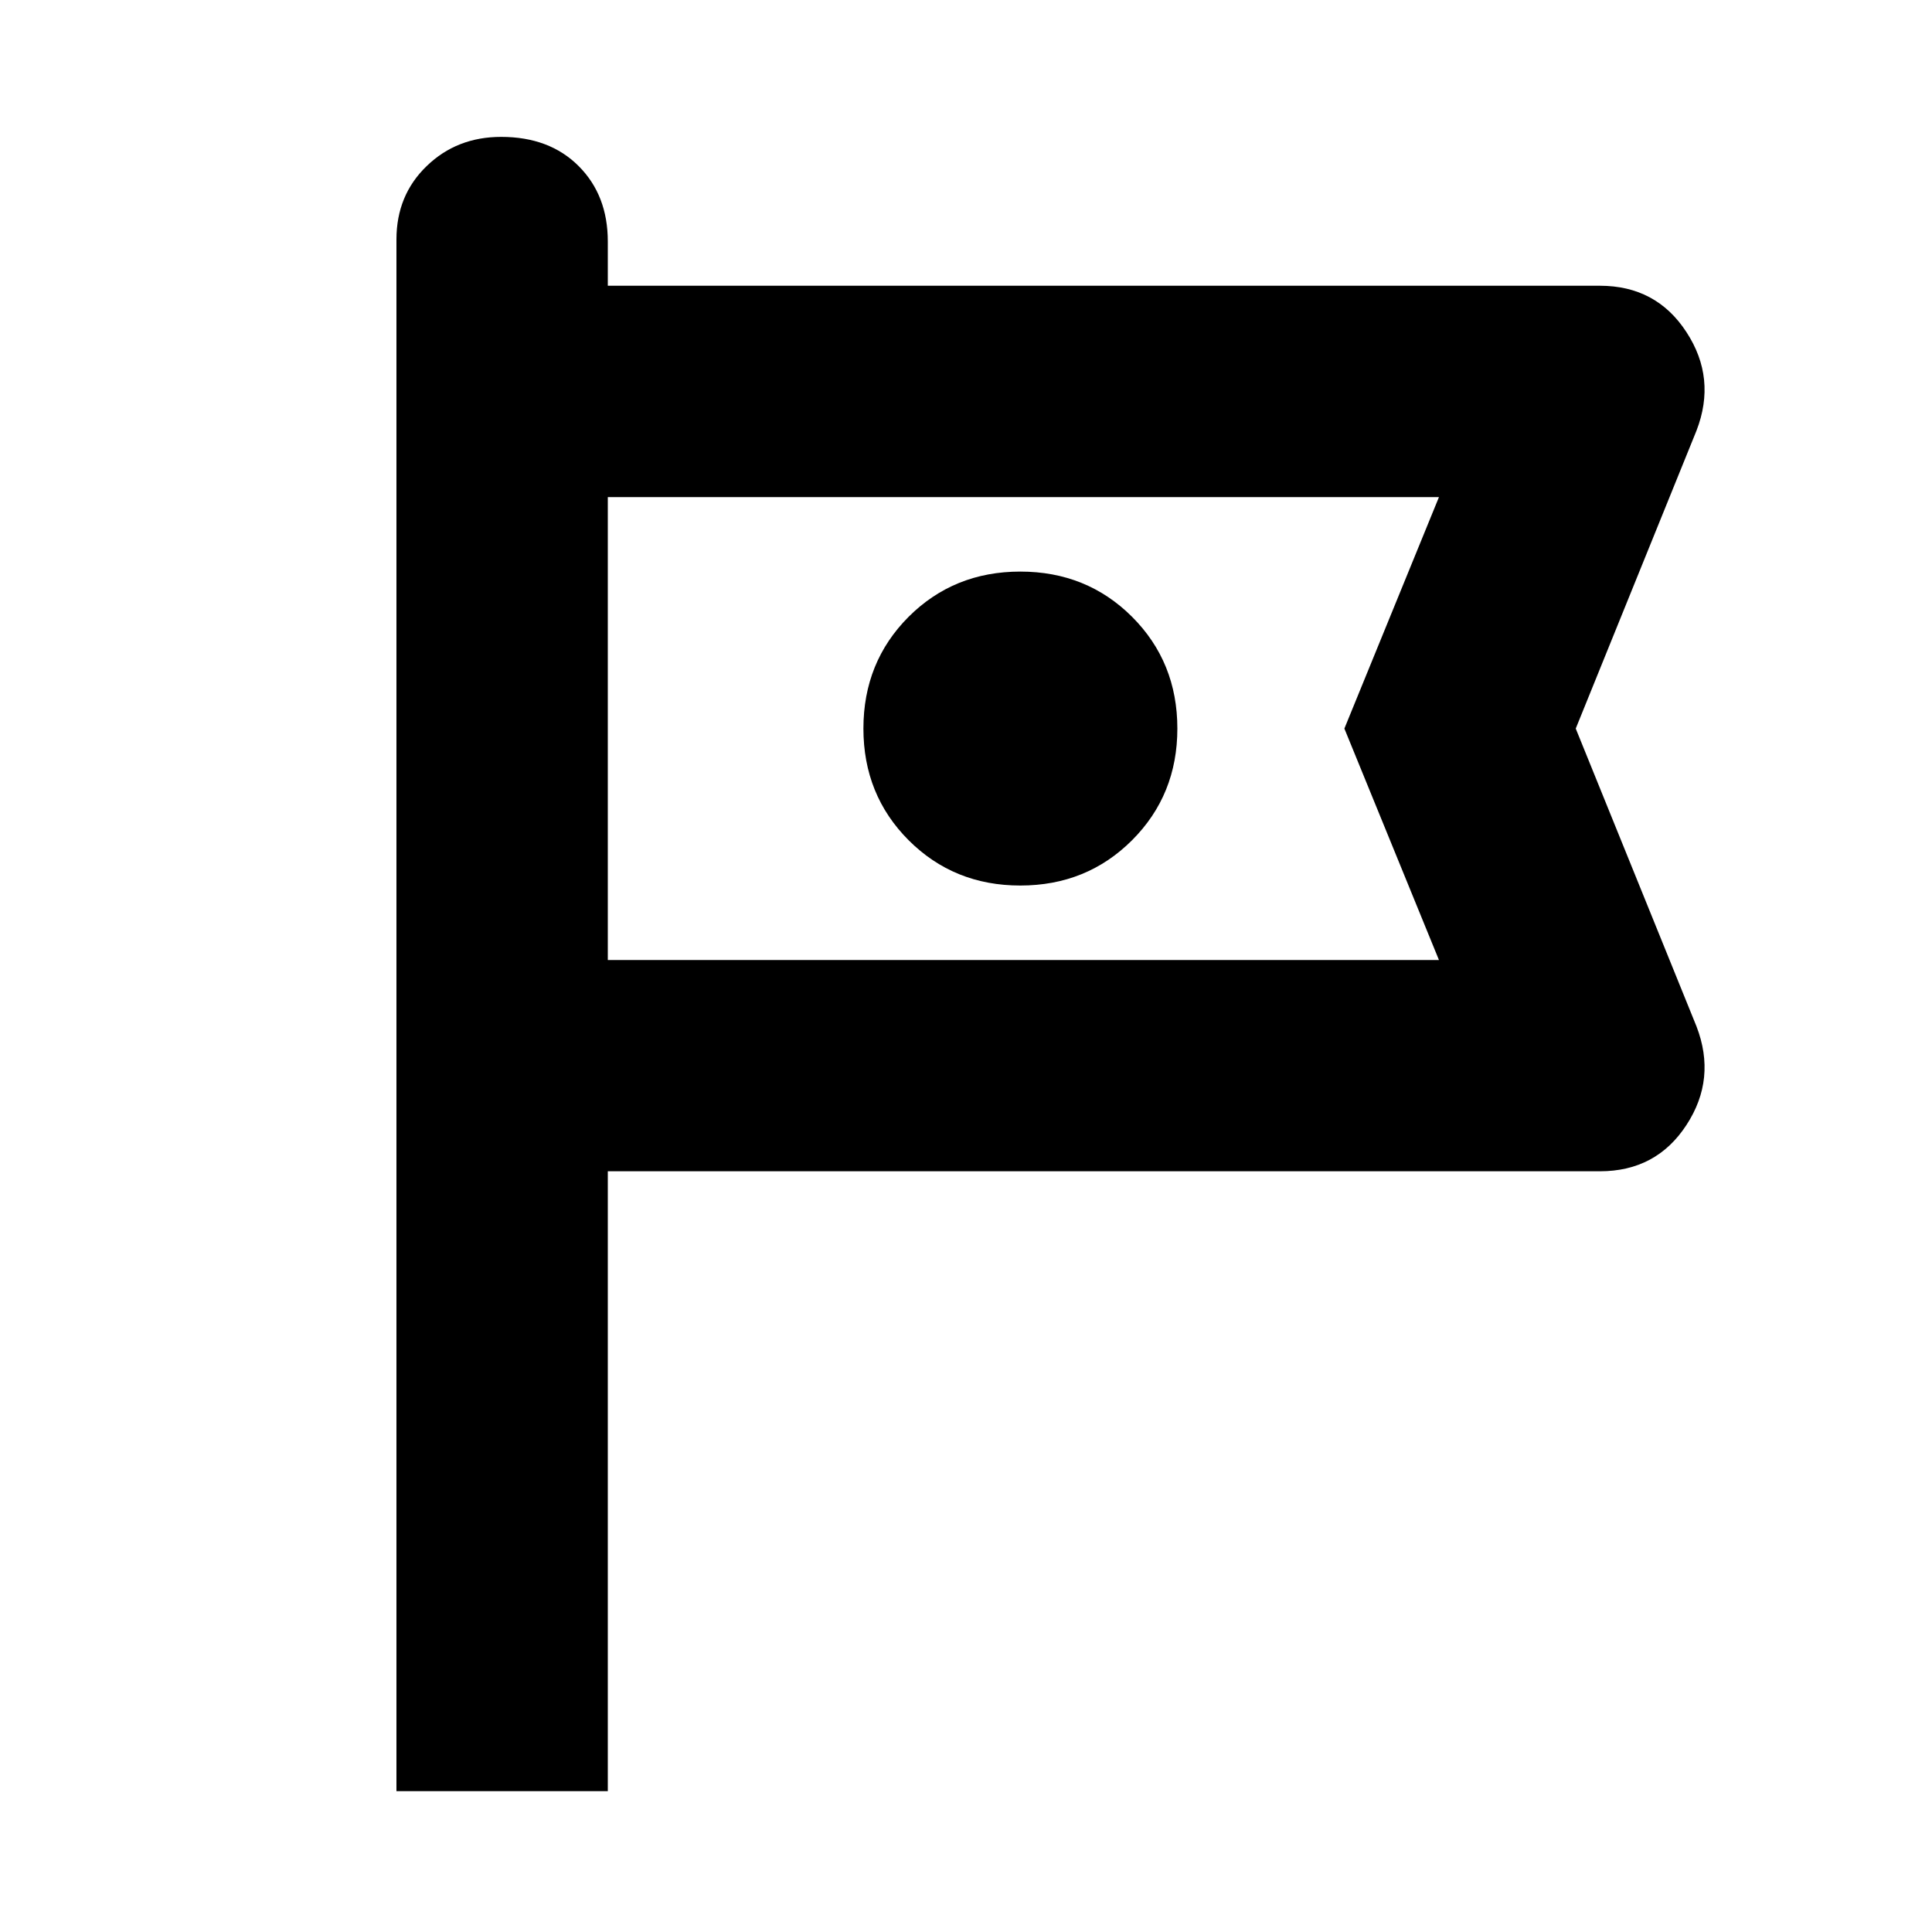 <svg xmlns="http://www.w3.org/2000/svg" height="20" width="20"><path d="M4.104 18.542V2.479Q4.104 2.021 4.417 1.719Q4.729 1.417 5.188 1.417Q5.688 1.417 5.99 1.719Q6.292 2.021 6.292 2.5V2.958H16.562Q17.146 2.958 17.458 3.438Q17.771 3.917 17.562 4.458L16.312 7.542L17.562 10.625Q17.771 11.167 17.458 11.646Q17.146 12.125 16.562 12.125H6.292V18.542ZM6.292 5.146V7.542V9.938ZM10.562 9.167Q11.25 9.167 11.719 8.698Q12.188 8.229 12.188 7.542Q12.188 6.854 11.719 6.385Q11.25 5.917 10.562 5.917Q9.875 5.917 9.406 6.385Q8.938 6.854 8.938 7.542Q8.938 8.229 9.406 8.698Q9.875 9.167 10.562 9.167ZM6.292 9.938H14.896L13.917 7.542L14.896 5.146H6.292Z"/></svg>